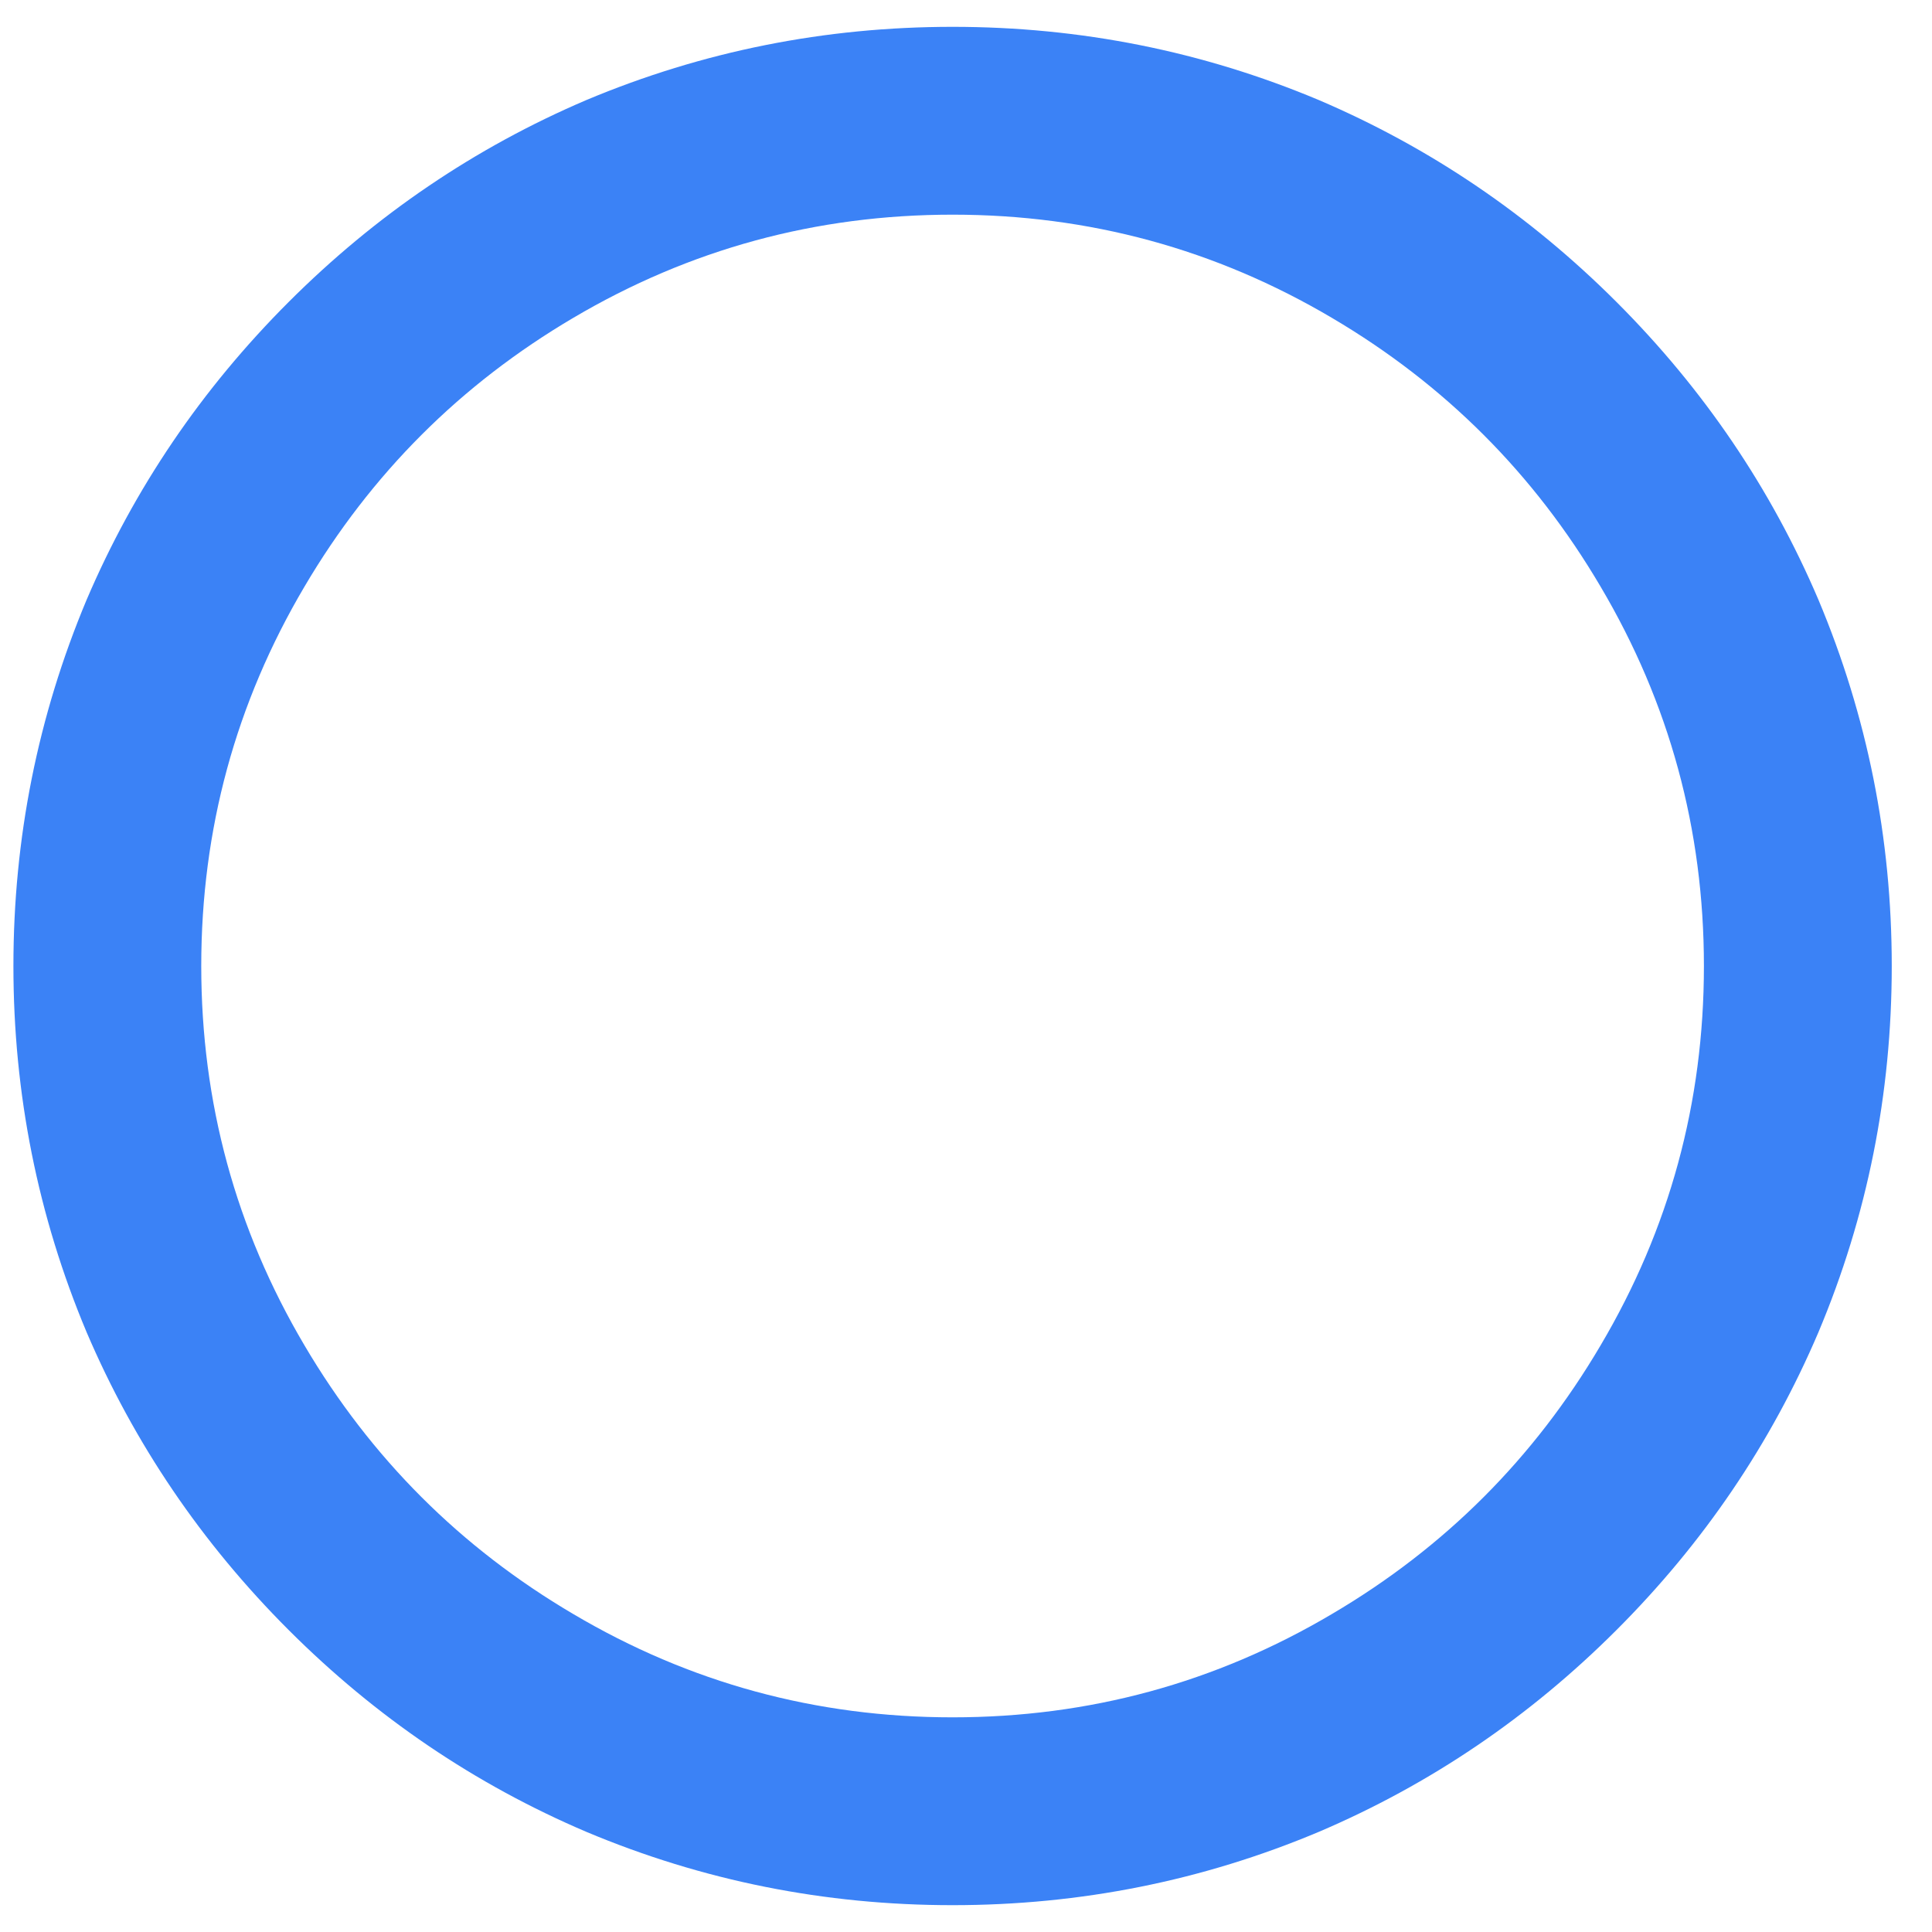 <svg width="18" height="18" viewBox="0 0 18 18" fill="none" xmlns="http://www.w3.org/2000/svg">
<path d="M8.875 17.75C7.685 17.75 6.548 17.523 5.463 17.067C4.424 16.624 3.5 15.997 2.689 15.186C1.878 14.375 1.251 13.451 0.807 12.412C0.352 11.328 0.125 10.19 0.125 9C0.125 7.81 0.352 6.673 0.807 5.588C1.251 4.549 1.878 3.625 2.689 2.814C3.5 2.003 4.424 1.376 5.463 0.932C6.548 0.477 7.685 0.25 8.875 0.25C10.065 0.25 11.203 0.477 12.287 0.932C13.326 1.376 14.25 2.003 15.061 2.814C15.872 3.625 16.499 4.549 16.942 5.588C17.398 6.673 17.625 7.81 17.625 9C17.625 10.19 17.398 11.328 16.942 12.412C16.499 13.451 15.872 14.375 15.061 15.186C14.25 15.997 13.326 16.624 12.287 17.067C11.203 17.523 10.065 17.75 8.875 17.75ZM8.875 16C10.147 16 11.325 15.679 12.41 15.037C13.46 14.419 14.294 13.585 14.912 12.535C15.554 11.45 15.875 10.272 15.875 9C15.875 7.728 15.554 6.55 14.912 5.465C14.294 4.415 13.46 3.581 12.41 2.962C11.325 2.321 10.147 2 8.875 2C7.603 2 6.425 2.321 5.34 2.962C4.29 3.581 3.456 4.415 2.837 5.465C2.196 6.55 1.875 7.728 1.875 9C1.875 10.272 2.196 11.45 2.837 12.535C3.456 13.585 4.29 14.419 5.34 15.037C6.425 15.679 7.603 16 8.875 16Z" fill="#3B82F6"/>
</svg>
